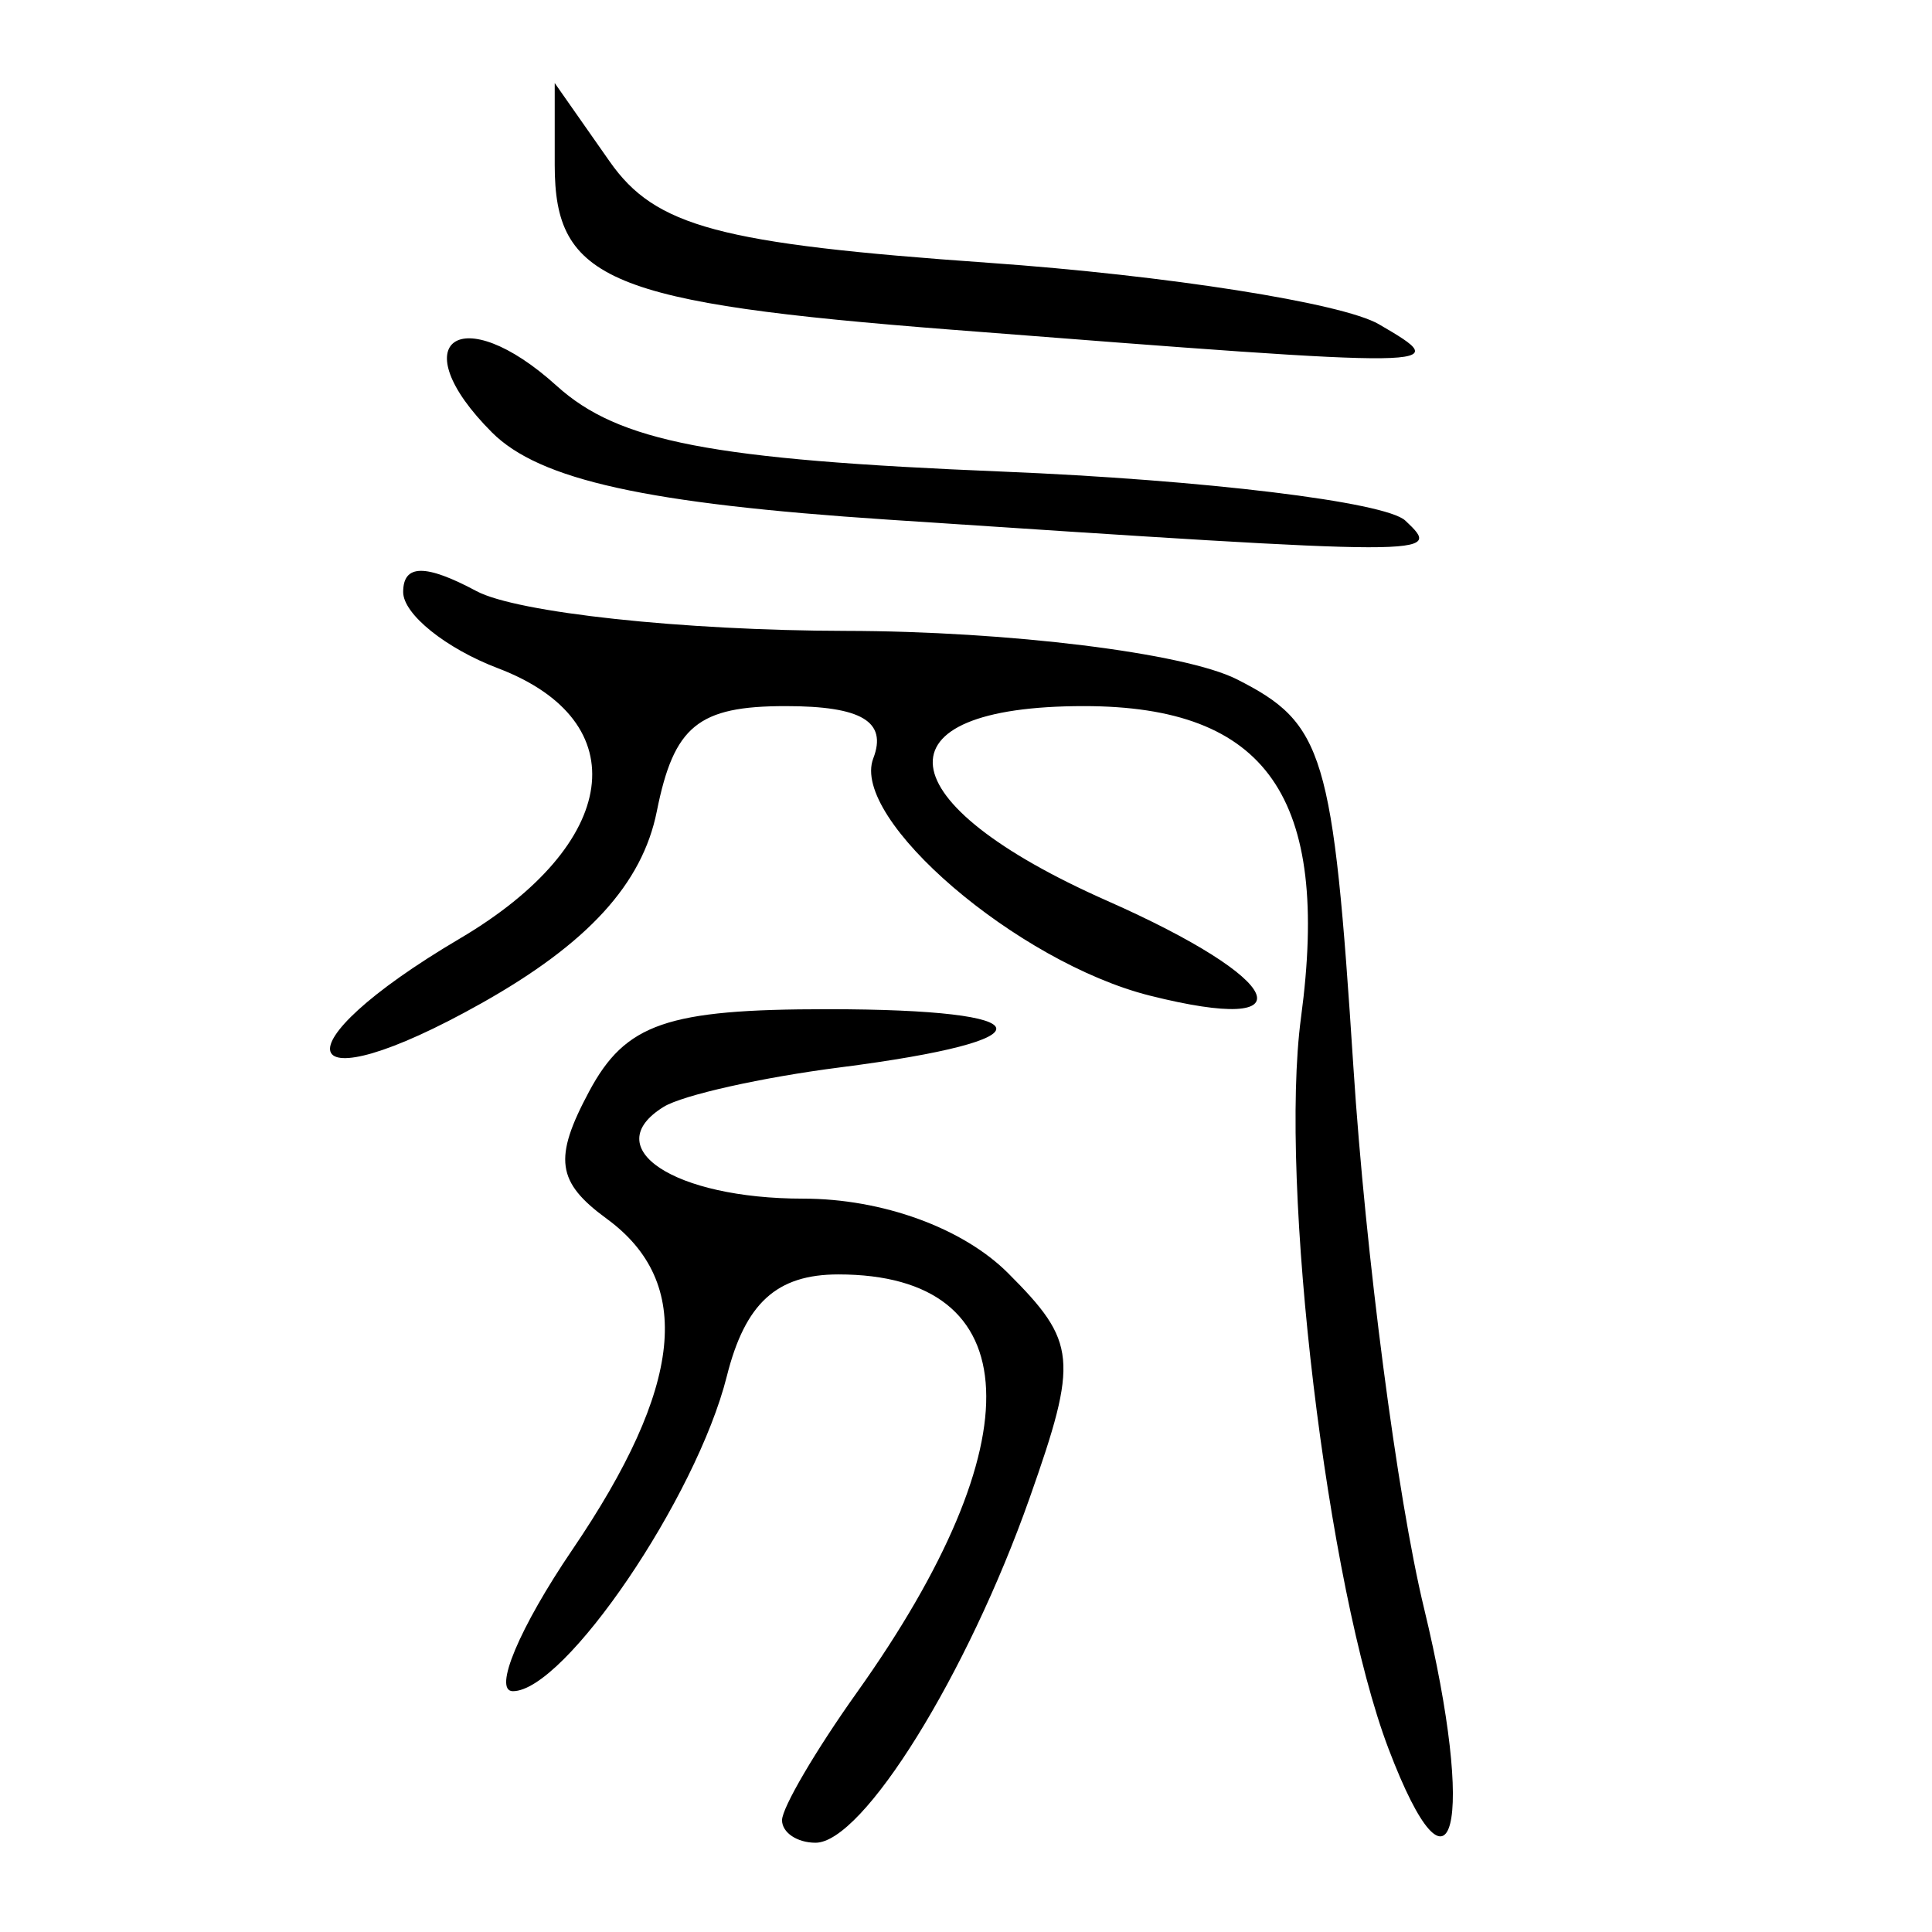 <?xml version="1.0" encoding="UTF-8" standalone="no"?>
<!-- Created with Inkscape (http://www.inkscape.org/) -->

<svg
   xmlns:dc="http://purl.org/dc/elements/1.1/"
   xmlns:cc="http://creativecommons.org/ns#"
   xmlns:rdf="http://www.w3.org/1999/02/22-rdf-syntax-ns#"
   xmlns:svg="http://www.w3.org/2000/svg"
   xmlns="http://www.w3.org/2000/svg"
   xmlns:sodipodi="http://sodipodi.sourceforge.net/DTD/sodipodi-0.dtd"
   xmlns:inkscape="http://www.inkscape.org/namespaces/inkscape"
   width="300"
   height="300"
   id="svg2"
   version="1.1"
   inkscape:version="0.48.4 r9939"
   sodipodi:docname="image-seal.svg">
  <defs
     id="defs4" />
  <sodipodi:namedview
     id="base"
     pagecolor="#ffffff"
     bordercolor="#666666"
     borderopacity="1.0"
     inkscape:pageopacity="0.0"
     inkscape:pageshadow="2"
     inkscape:zoom="1.979899"
     inkscape:cx="200.43343"
     inkscape:cy="122.13442"
     inkscape:document-units="px"
     inkscape:current-layer="layer1"
     showgrid="false"
     inkscape:window-width="1215"
     inkscape:window-height="1000"
     inkscape:window-x="65"
     inkscape:window-y="24"
     inkscape:window-maximized="1" />
  <g
     inkscape:label="Calque 1"
     inkscape:groupmode="layer"
     id="layer1"
     transform="translate(0,-752.362)">
    <path
       style="fill:#000000"
       d="m 121.436,1034.997 c 0,-1.927 5.229,-10.848 11.62,-19.823 27.804,-39.047 26.657,-64.921 -2.878,-64.921 -9.583,0 -14.47,4.463 -17.32,15.82 -4.719,18.804 -25.162,48.895 -33.217,48.895 -3.132,0 1.019,-9.88 9.225,-21.957 17.238,-25.367 18.915,-41.481 5.35,-51.4 -7.792,-5.698 -8.3,-9.369 -2.735,-19.769 5.651,-10.559 12.064,-12.771 37.024,-12.771 34.078,0 35.103,4.788 1.935,9.035 -12.123,1.552 -24.447,4.308 -27.386,6.125 -10.328,6.383 1.639,14.256 21.669,14.256 12.287,0 24.793,4.549 31.817,11.573 10.676,10.676 10.936,13.381 3.349,34.885 -9.685,27.451 -25.892,53.556 -33.248,53.556 -2.864,0 -5.207,-1.577 -5.207,-3.504 z m 94.171,-11.098 c -9.516,-25.029 -17.031,-87.855 -13.584,-113.558 4.584,-34.176 -5.296,-48.335 -33.729,-48.335 -32.729,0 -30.931,14.947 3.638,30.238 27.683,12.245 31.62,20.993 6.624,14.72 -20.578,-5.165 -46.559,-27.448 -42.954,-36.842 2.198,-5.727 -1.81,-8.116 -13.615,-8.116 -13.583,0 -17.344,3.073 -19.997,16.336 -2.252,11.261 -10.705,20.516 -27.21,29.792 -29.171,16.395 -32.295,7.027 -3.351,-10.05 24.861,-14.669 27.534,-33.73 5.883,-41.962 -8.089,-3.076 -14.708,-8.398 -14.708,-11.828 0,-4.342 3.456,-4.386 11.38,-0.146 6.259,3.35 32.071,6.129 57.361,6.177 25.29,0.047 52.6,3.425 60.689,7.505 13.595,6.857 14.966,11.413 18.121,60.216 1.877,29.039 6.808,66.839 10.959,84.002 8.165,33.766 4.521,48.225 -5.507,21.85 z M 137.799,833.046 c -37.386,-2.477 -54.04,-6.151 -61.423,-13.553 -14.076,-14.112 -4.864,-20.729 10.058,-7.225 9.615,8.702 23.98,11.468 69.163,13.319 31.365,1.285 59.543,4.71 62.617,7.611 5.875,5.544 5.574,5.544 -80.415,-0.152 z m 10.111,-29.478 C 94.537,799.409 86.137,795.93 86.137,777.985 l 0,-12.728 8.532,12.181 c 7.092,10.125 17.022,12.78 58.844,15.731 27.672,1.953 54.94,6.246 60.596,9.54 11.828,6.89 11.289,6.896 -66.198,0.858 z"
       id="path3094"
       inkscape:connector-curvature="0" />
  </g>
</svg>
